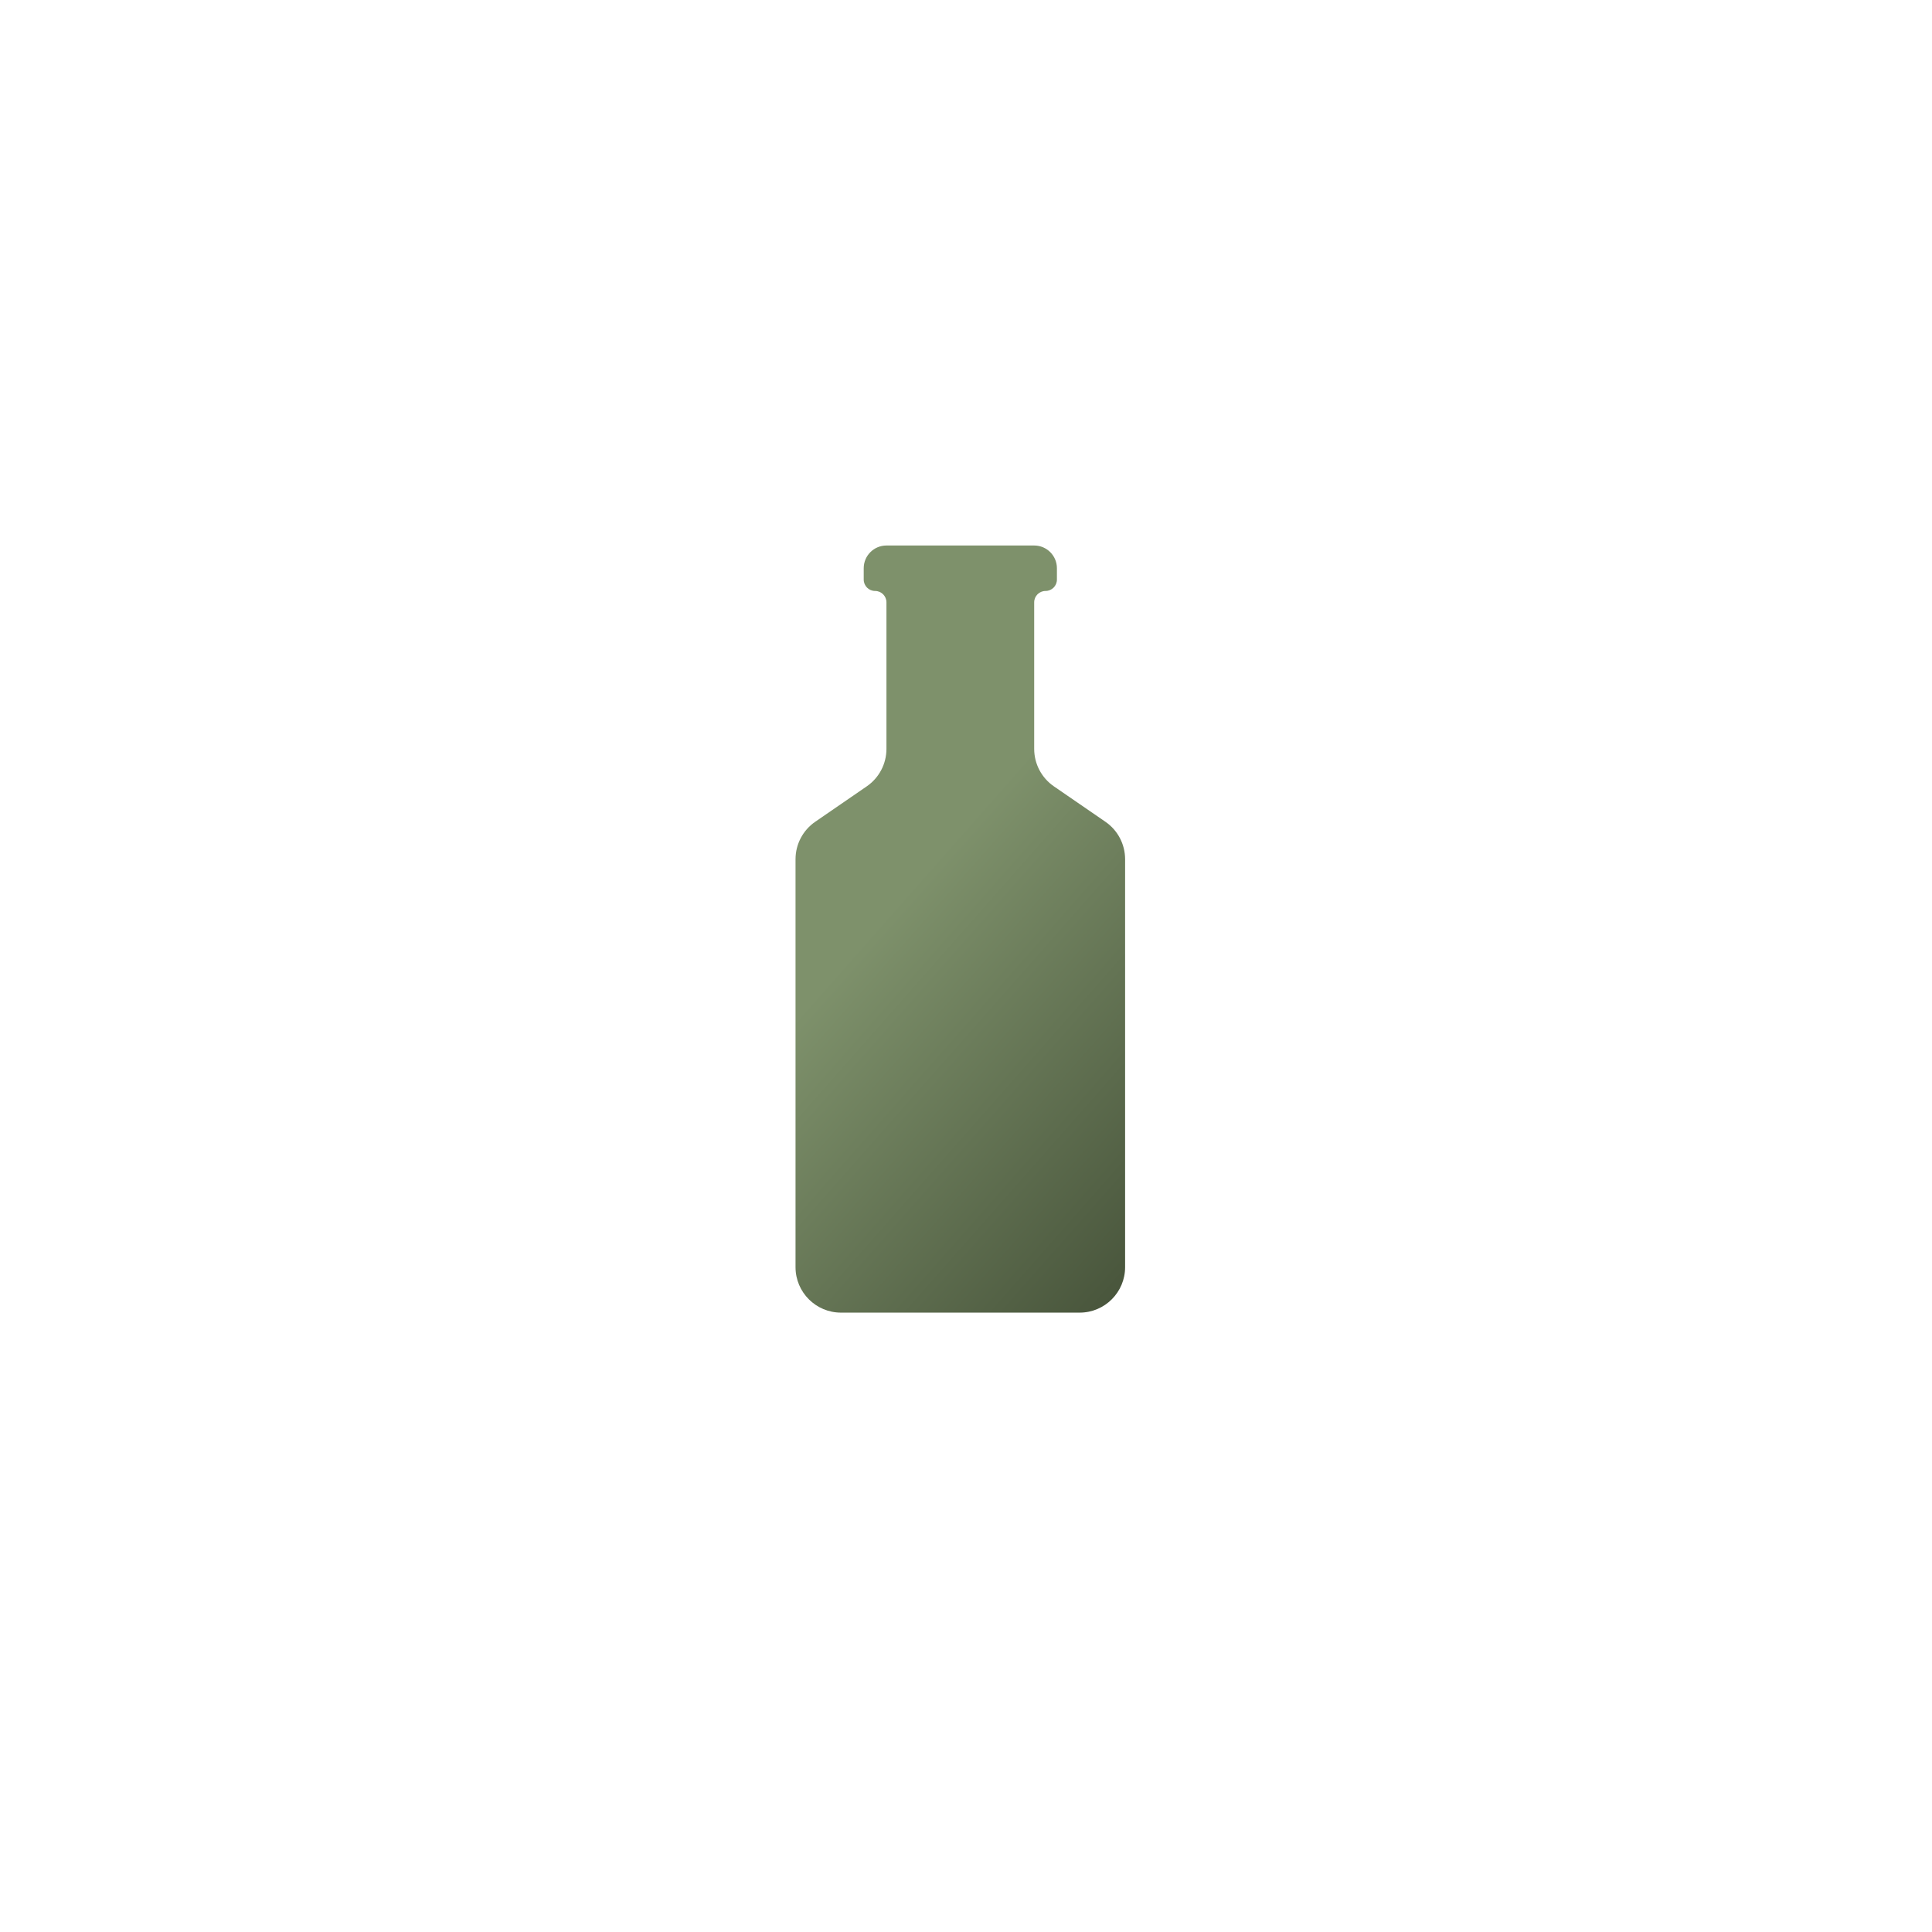 <svg width="170" height="170" viewBox="0 0 170 170" fill="none" xmlns="http://www.w3.org/2000/svg">
<path d="M70 75.604C70 74.287 70.648 73.054 71.734 72.308L76.266 69.192C77.352 68.446 78 67.213 78 65.896V53C78 52.448 77.552 52 77 52V52C76.448 52 76 51.552 76 51V50C76 48.895 76.895 48 78 48H91C92.105 48 93 48.895 93 50V51C93 51.552 92.552 52 92 52V52C91.448 52 91 52.448 91 53V65.896C91 67.213 91.648 68.446 92.734 69.192L97.266 72.308C98.352 73.054 99 74.287 99 75.604V111.5C99 113.709 97.209 115.5 95 115.5H74C71.791 115.5 70 113.709 70 111.5V75.604Z" fill="url(#paint0_linear_114_43)"/>
<defs>
<linearGradient id="paint0_linear_114_43" x1="19.5" y1="30" x2="151.5" y2="146.5" gradientUnits="userSpaceOnUse">
<stop offset="0.439" stop-color="#7E916B"/>
<stop offset="0.679" stop-color="#424E36"/>
<stop offset="0.91" stop-color="#252A20"/>
</linearGradient>
</defs>
</svg>
